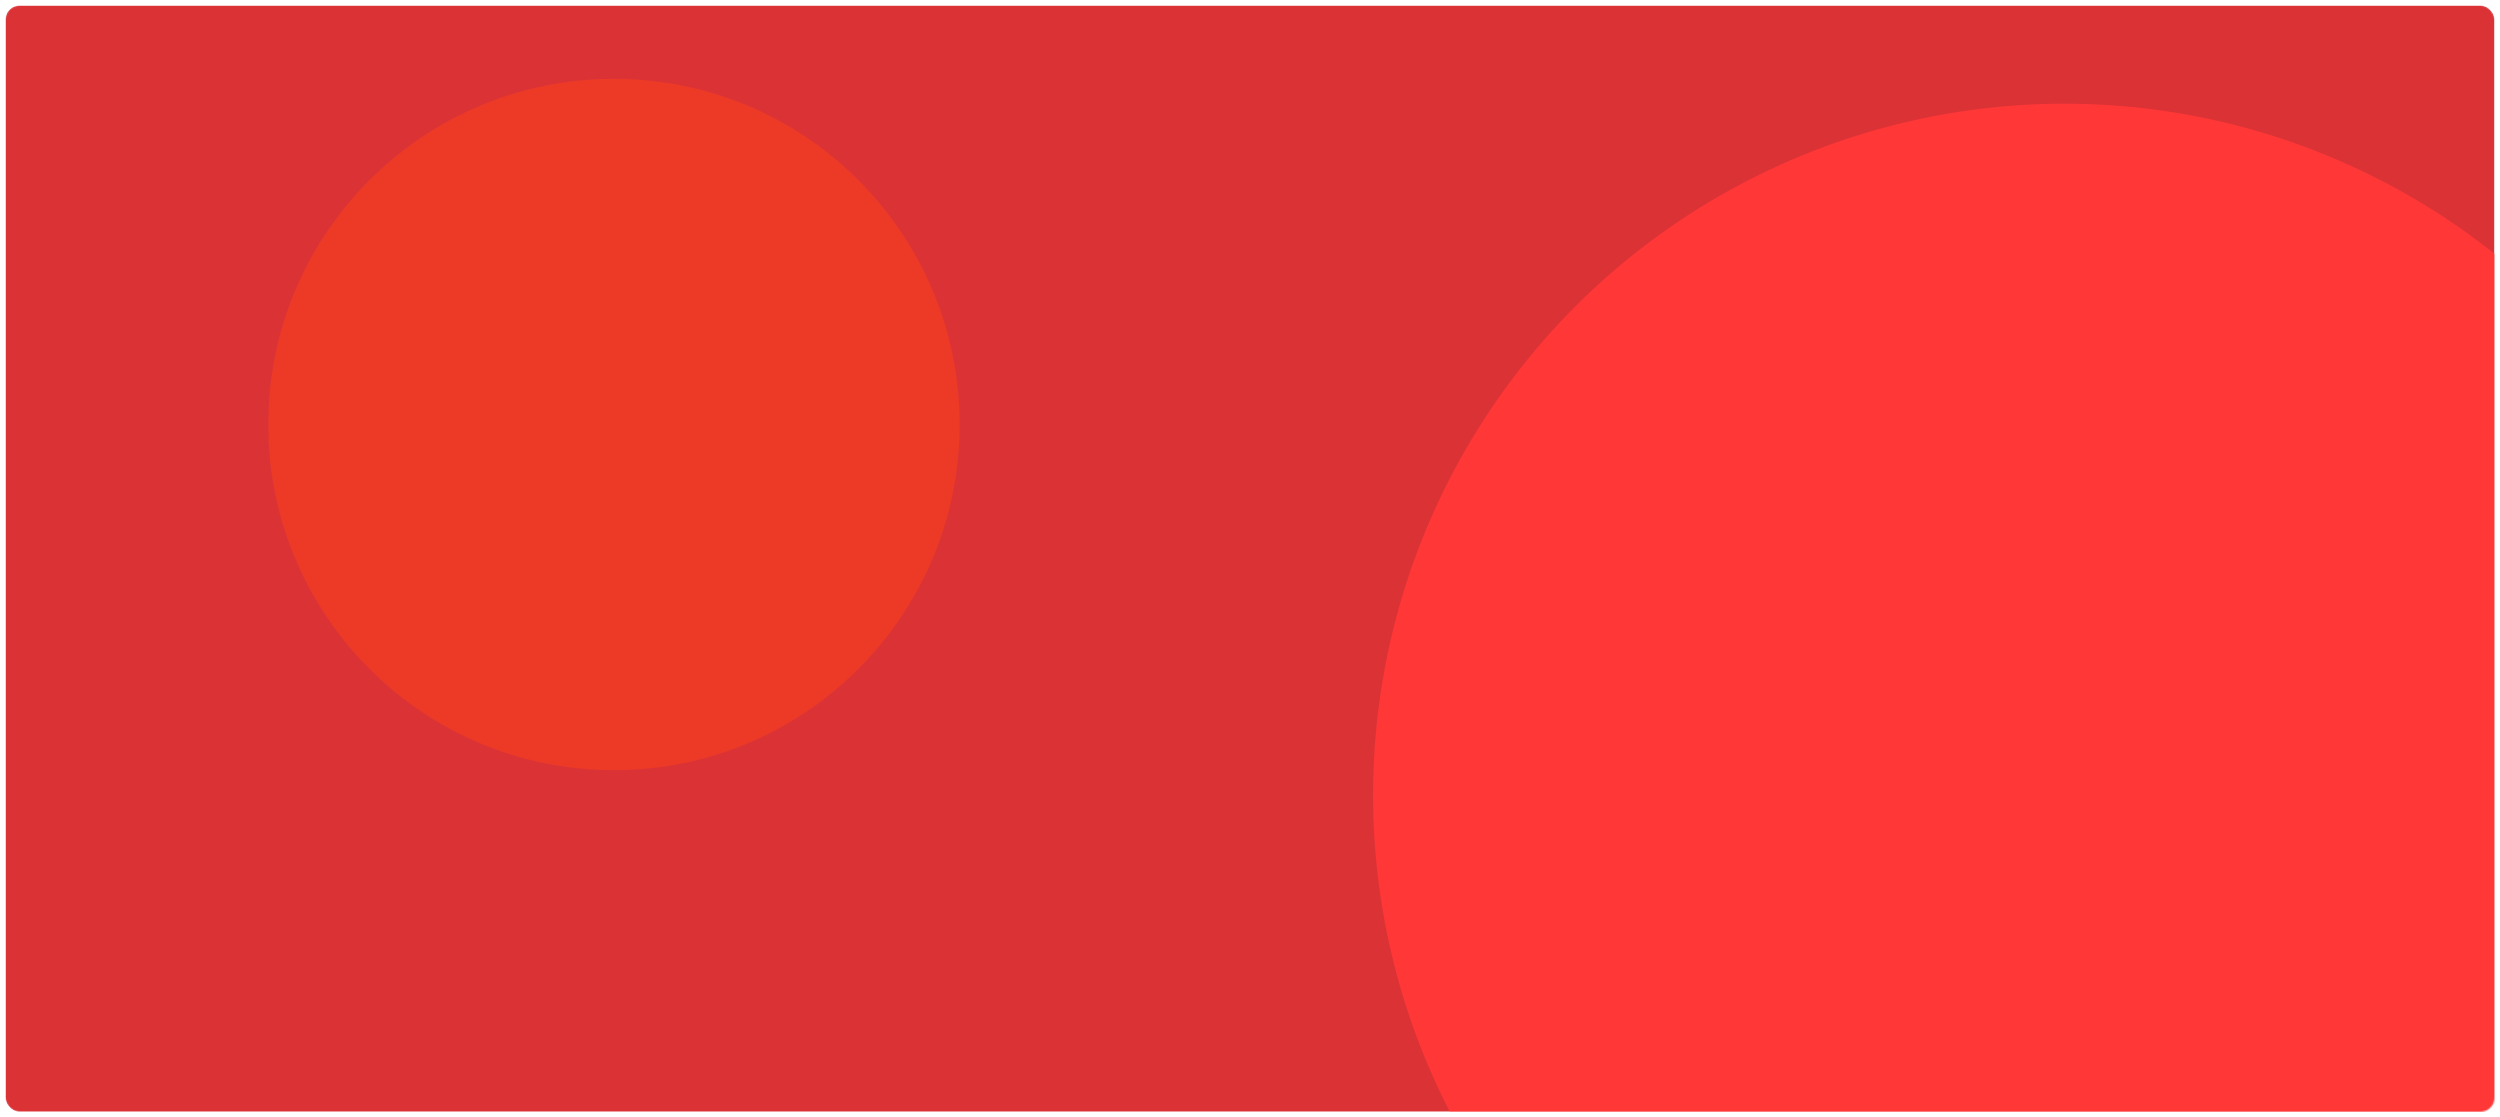 <svg width="1808" height="808" viewBox="0 0 1808 808" fill="none" xmlns="http://www.w3.org/2000/svg">
<g filter="url(#filter0_d)">
<mask id="mask0" style="mask-type:alpha" maskUnits="userSpaceOnUse" x="4" y="0" width="1800" height="800">
<rect x="4" width="1800" height="800" rx="10" fill="#DB3236"/>
</mask>
<g mask="url(#mask0)">
<rect x="4" width="1800" height="800" rx="10" fill="#DB3236"/>
<circle cx="1493" cy="571" r="500" fill="#FF3737"/>
<circle cx="444" cy="303" r="250" fill="#FB431A" fill-opacity="0.52"/>
</g>
</g>
<defs>
<filter id="filter0_d" x="0" y="0" width="1808" height="808" filterUnits="userSpaceOnUse" color-interpolation-filters="sRGB">
<feFlood flood-opacity="0" result="BackgroundImageFix"/>
<feColorMatrix in="SourceAlpha" type="matrix" values="0 0 0 0 0 0 0 0 0 0 0 0 0 0 0 0 0 0 127 0" result="hardAlpha"/>
<feOffset dy="4"/>
<feGaussianBlur stdDeviation="2"/>
<feComposite in2="hardAlpha" operator="out"/>
<feColorMatrix type="matrix" values="0 0 0 0 0 0 0 0 0 0 0 0 0 0 0 0 0 0 0.7 0"/>
<feBlend mode="normal" in2="BackgroundImageFix" result="effect1_dropShadow"/>
<feBlend mode="normal" in="SourceGraphic" in2="effect1_dropShadow" result="shape"/>
</filter>
</defs>
</svg>
